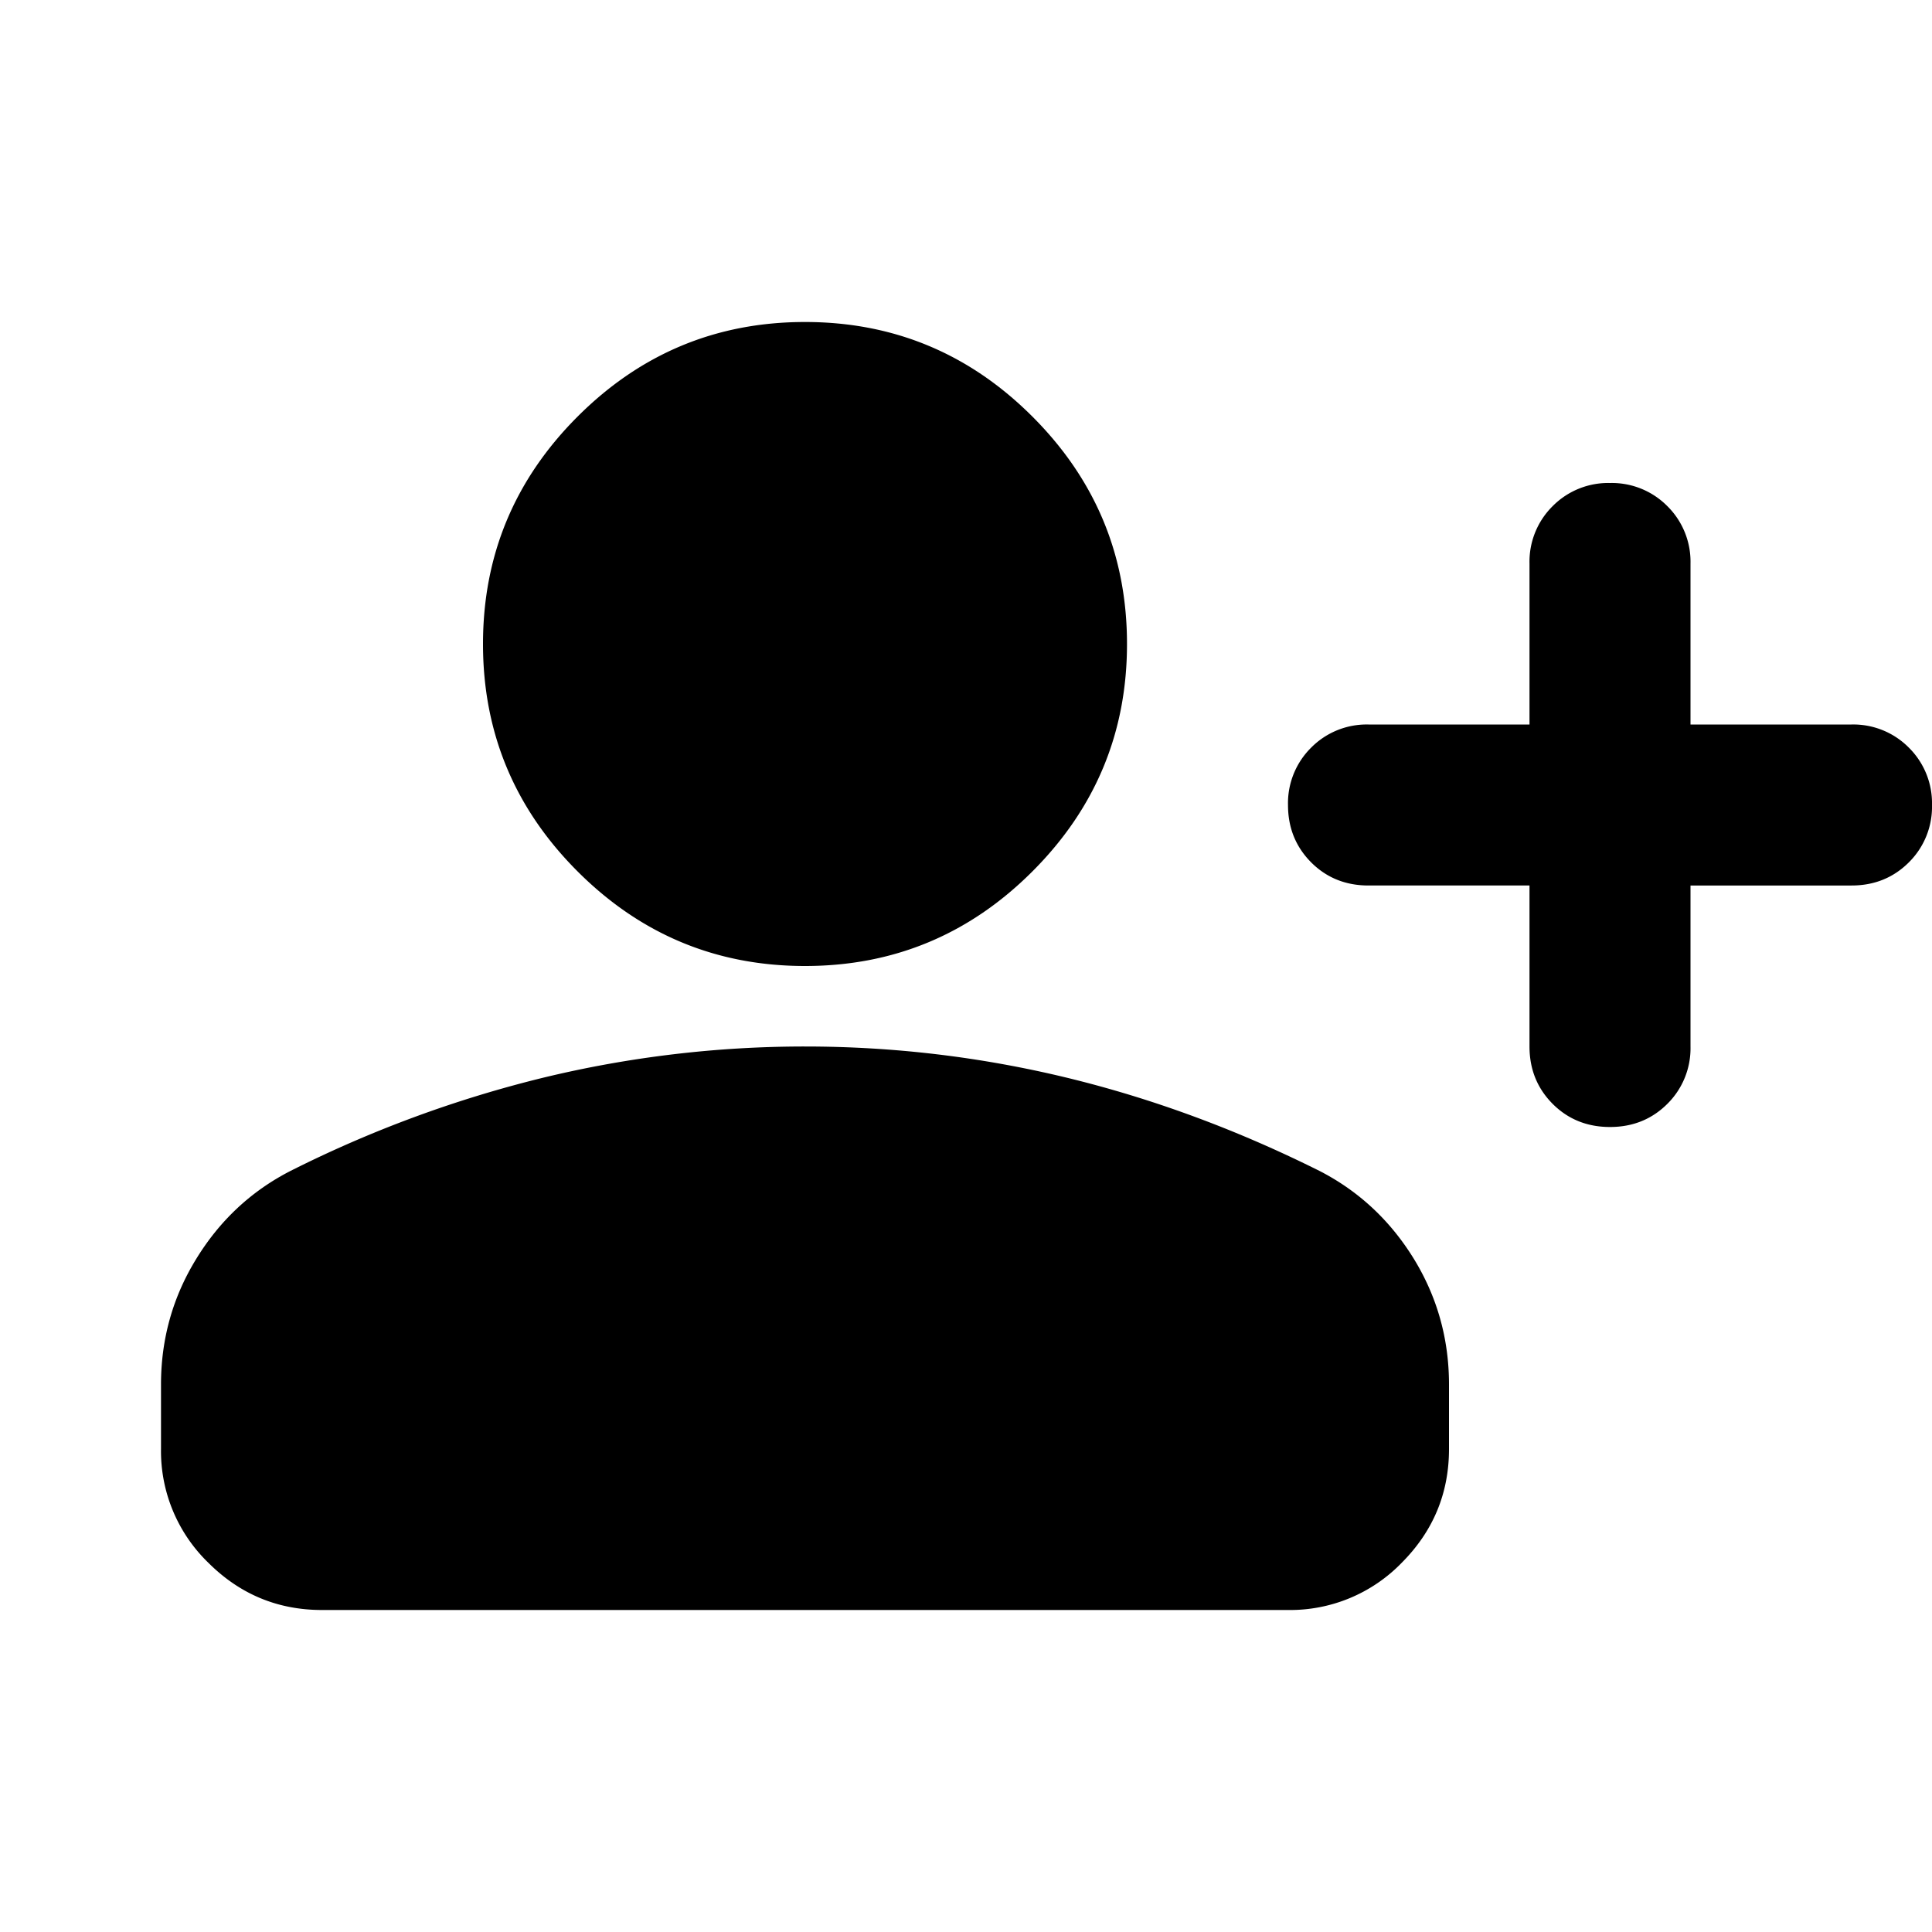 <svg xmlns="http://www.w3.org/2000/svg" width="24" height="24" fill="currentColor" viewBox="0 0 24 24"><path d="M10 12q-1.65 0-2.825-1.175T6 8t1.175-2.825T10 4t2.825 1.175T14 8t-1.175 2.825T10 12m-8 6v-.8q0-.85.438-1.562.437-.713 1.162-1.088a14.8 14.8 0 0 1 3.15-1.163A13.8 13.8 0 0 1 10 13q1.65 0 3.25.387 1.6.388 3.15 1.163.724.375 1.163 1.087Q18 16.35 18 17.2v.8q0 .824-.587 1.413A1.93 1.93 0 0 1 16 20H4q-.824 0-1.412-.587A1.93 1.93 0 0 1 2 18m15-7h2v2q0 .424.288.713.287.287.712.287.424 0 .712-.287A.97.97 0 0 0 21 13v-2h2q.424 0 .712-.287A.97.97 0 0 0 24 10a.97.97 0 0 0-.288-.713A.97.97 0 0 0 23 9h-2V7a.97.97 0 0 0-.288-.713A.97.97 0 0 0 20 6a.97.97 0 0 0-.712.287A.97.97 0 0 0 19 7v2h-2a.97.97 0 0 0-.712.287A.97.97 0 0 0 16 10q0 .424.288.713.287.287.712.287"/></svg>